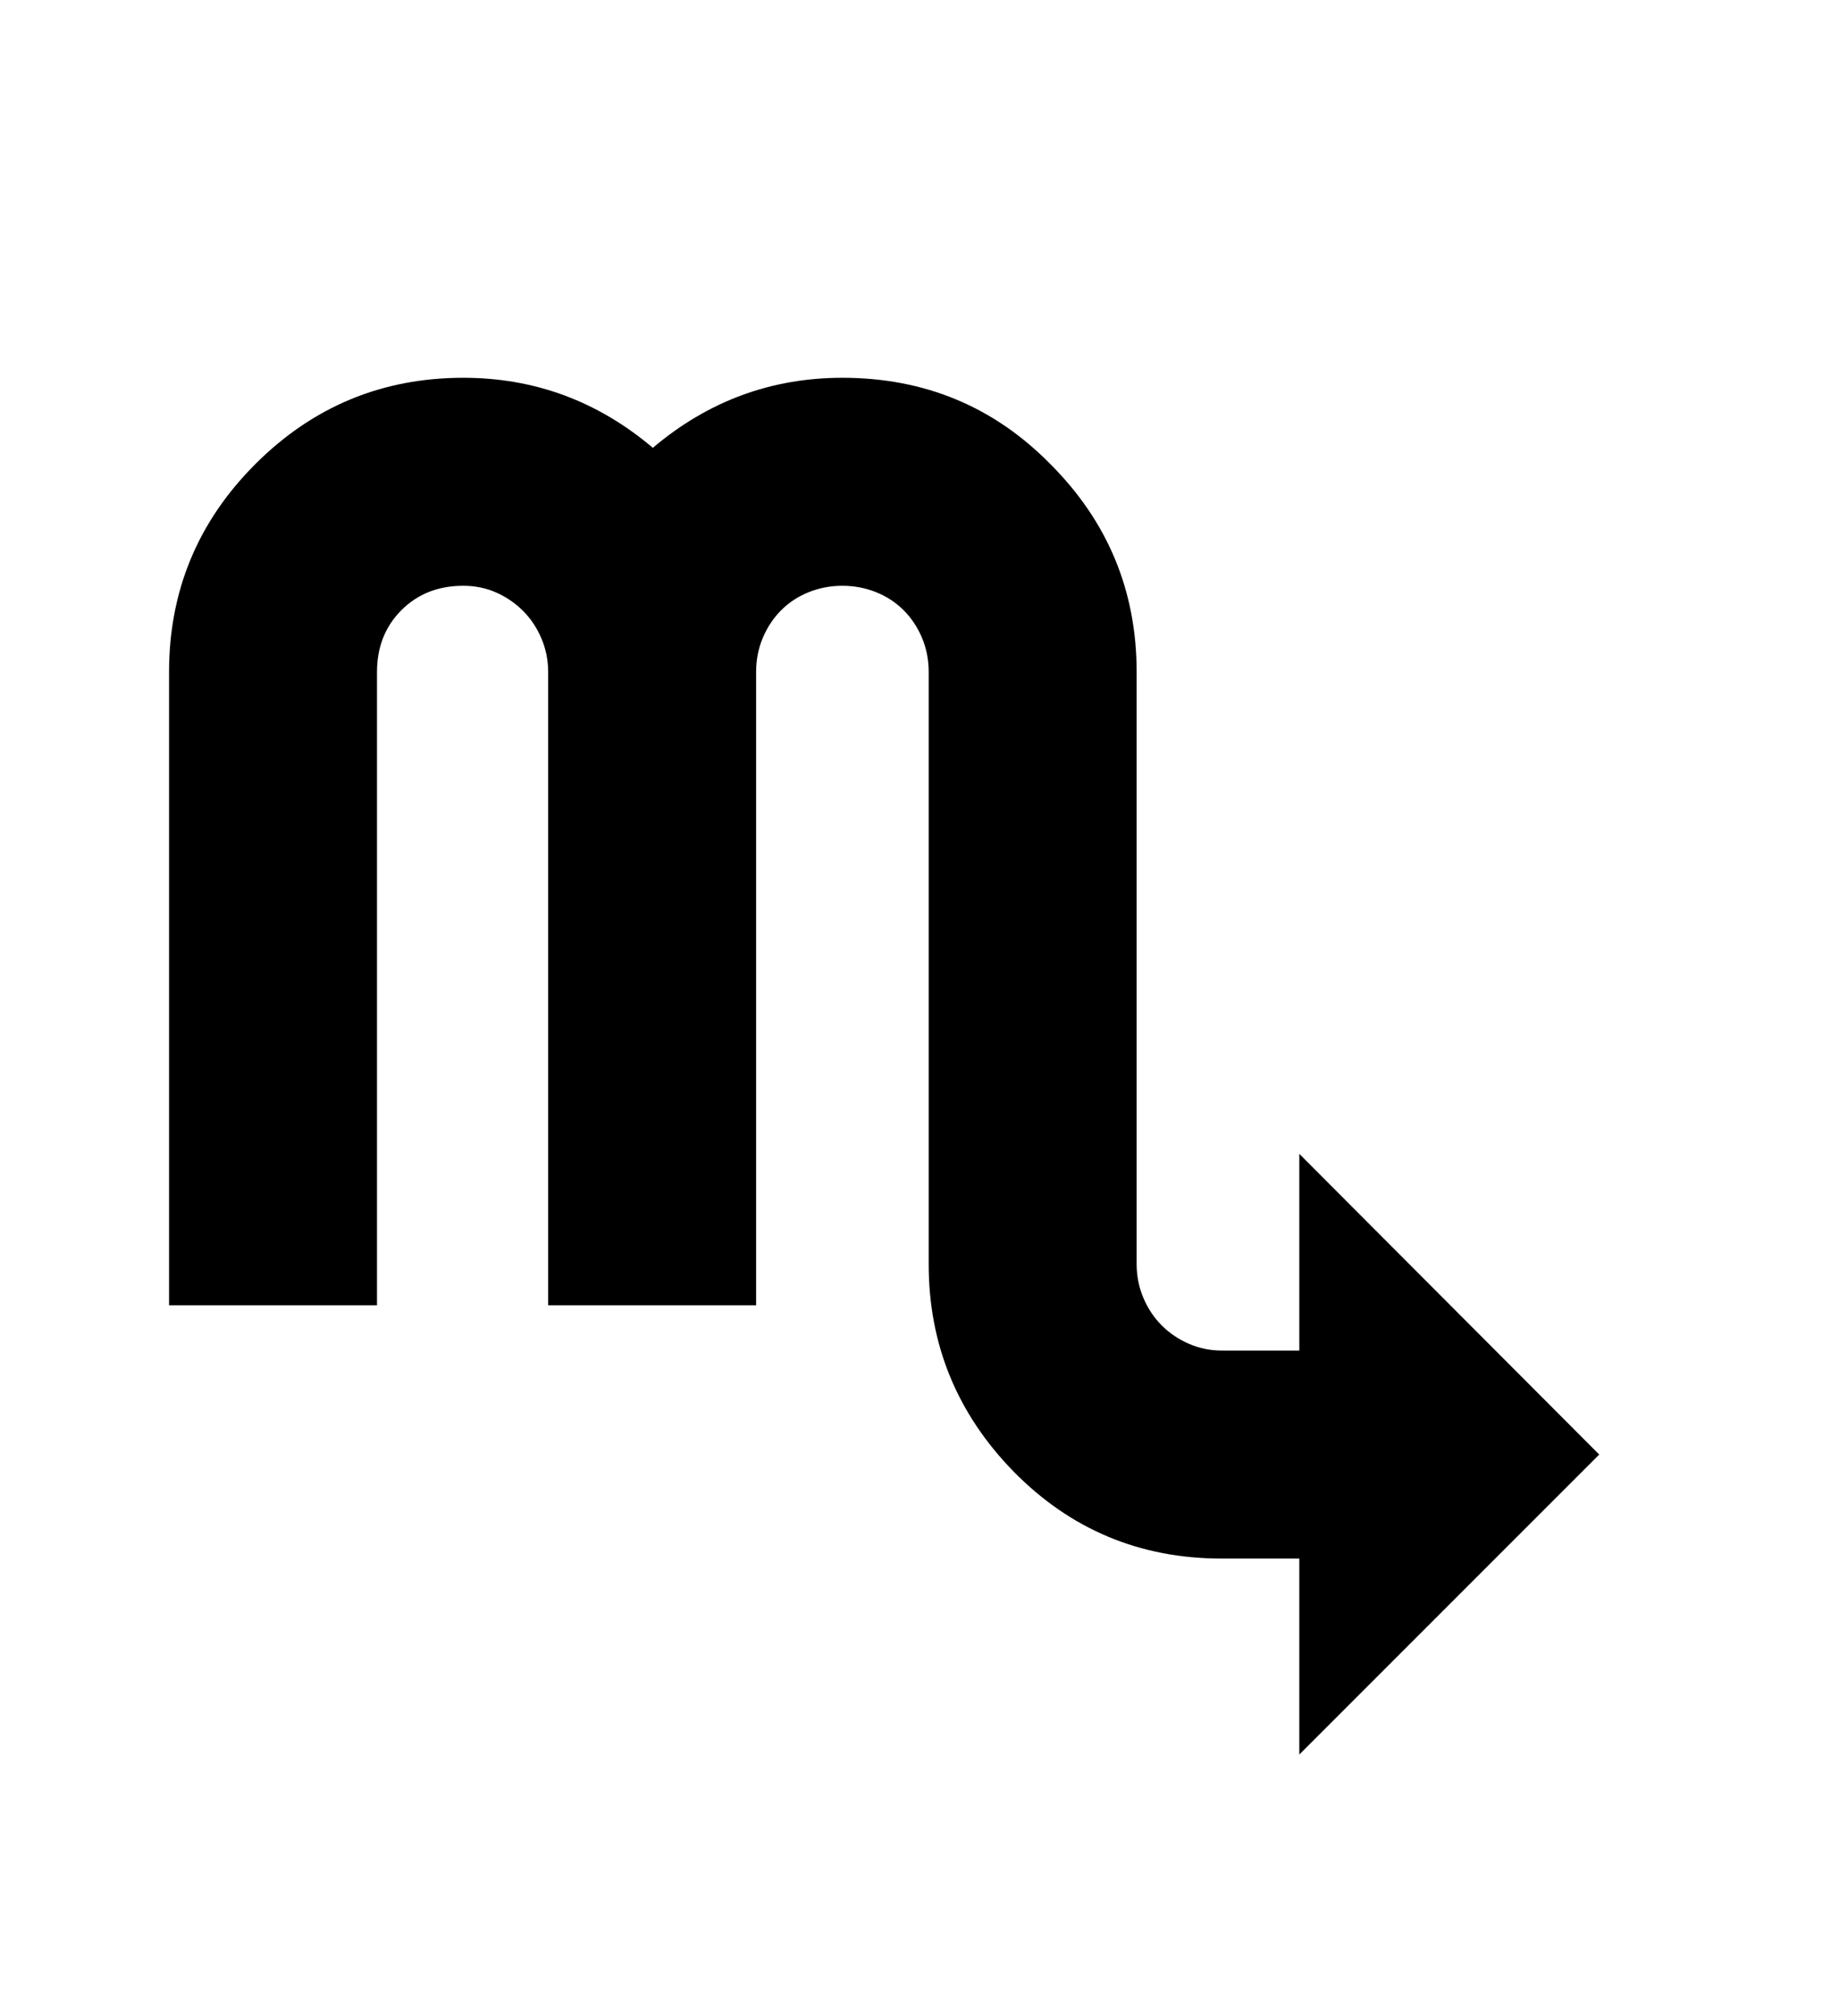 <svg xmlns="http://www.w3.org/2000/svg"
    viewBox="0 0 2600 2850">
  <!--
Digitized data copyright © 2011, Google Corporation.
Android is a trademark of Google and may be registered in certain jurisdictions.
Licensed under the Apache License, Version 2.0
http://www.apache.org/licenses/LICENSE-2.0
  -->
<path d="M1837 1631L2261 2056 1837 2480 1837 2203 1727 2203Q1554 2203 1433 2080L1433 2080Q1313 1957 1313 1787L1313 1787 1313 950Q1313 924 1303.5 901.5 1294 879 1277.5 862.5 1261 846 1238.5 837 1216 828 1191 828L1191 828Q1166 828 1143.5 837 1121 846 1104.5 862.5 1088 879 1078.5 901.5 1069 924 1069 950L1069 950 1069 1845 775 1845 775 950Q775 925 765.5 902.5 756 880 739.5 863.5 723 847 701.5 837.5 680 828 655 828L655 828Q602 828 567.5 862.5 533 897 533 950L533 950 533 1845 239 1845 239 950Q239 778 361 656L361 656Q483 534 655 534L655 534Q806 534 923 633L923 633Q1040 534 1191 534L1191 534Q1365 534 1485 656L1485 656Q1607 778 1607 950L1607 950 1607 1787Q1607 1812 1616.5 1834.5 1626 1857 1642.5 1873.5 1659 1890 1681 1899.5 1703 1909 1727 1909L1727 1909 1837 1909 1837 1631Z"/>
</svg>